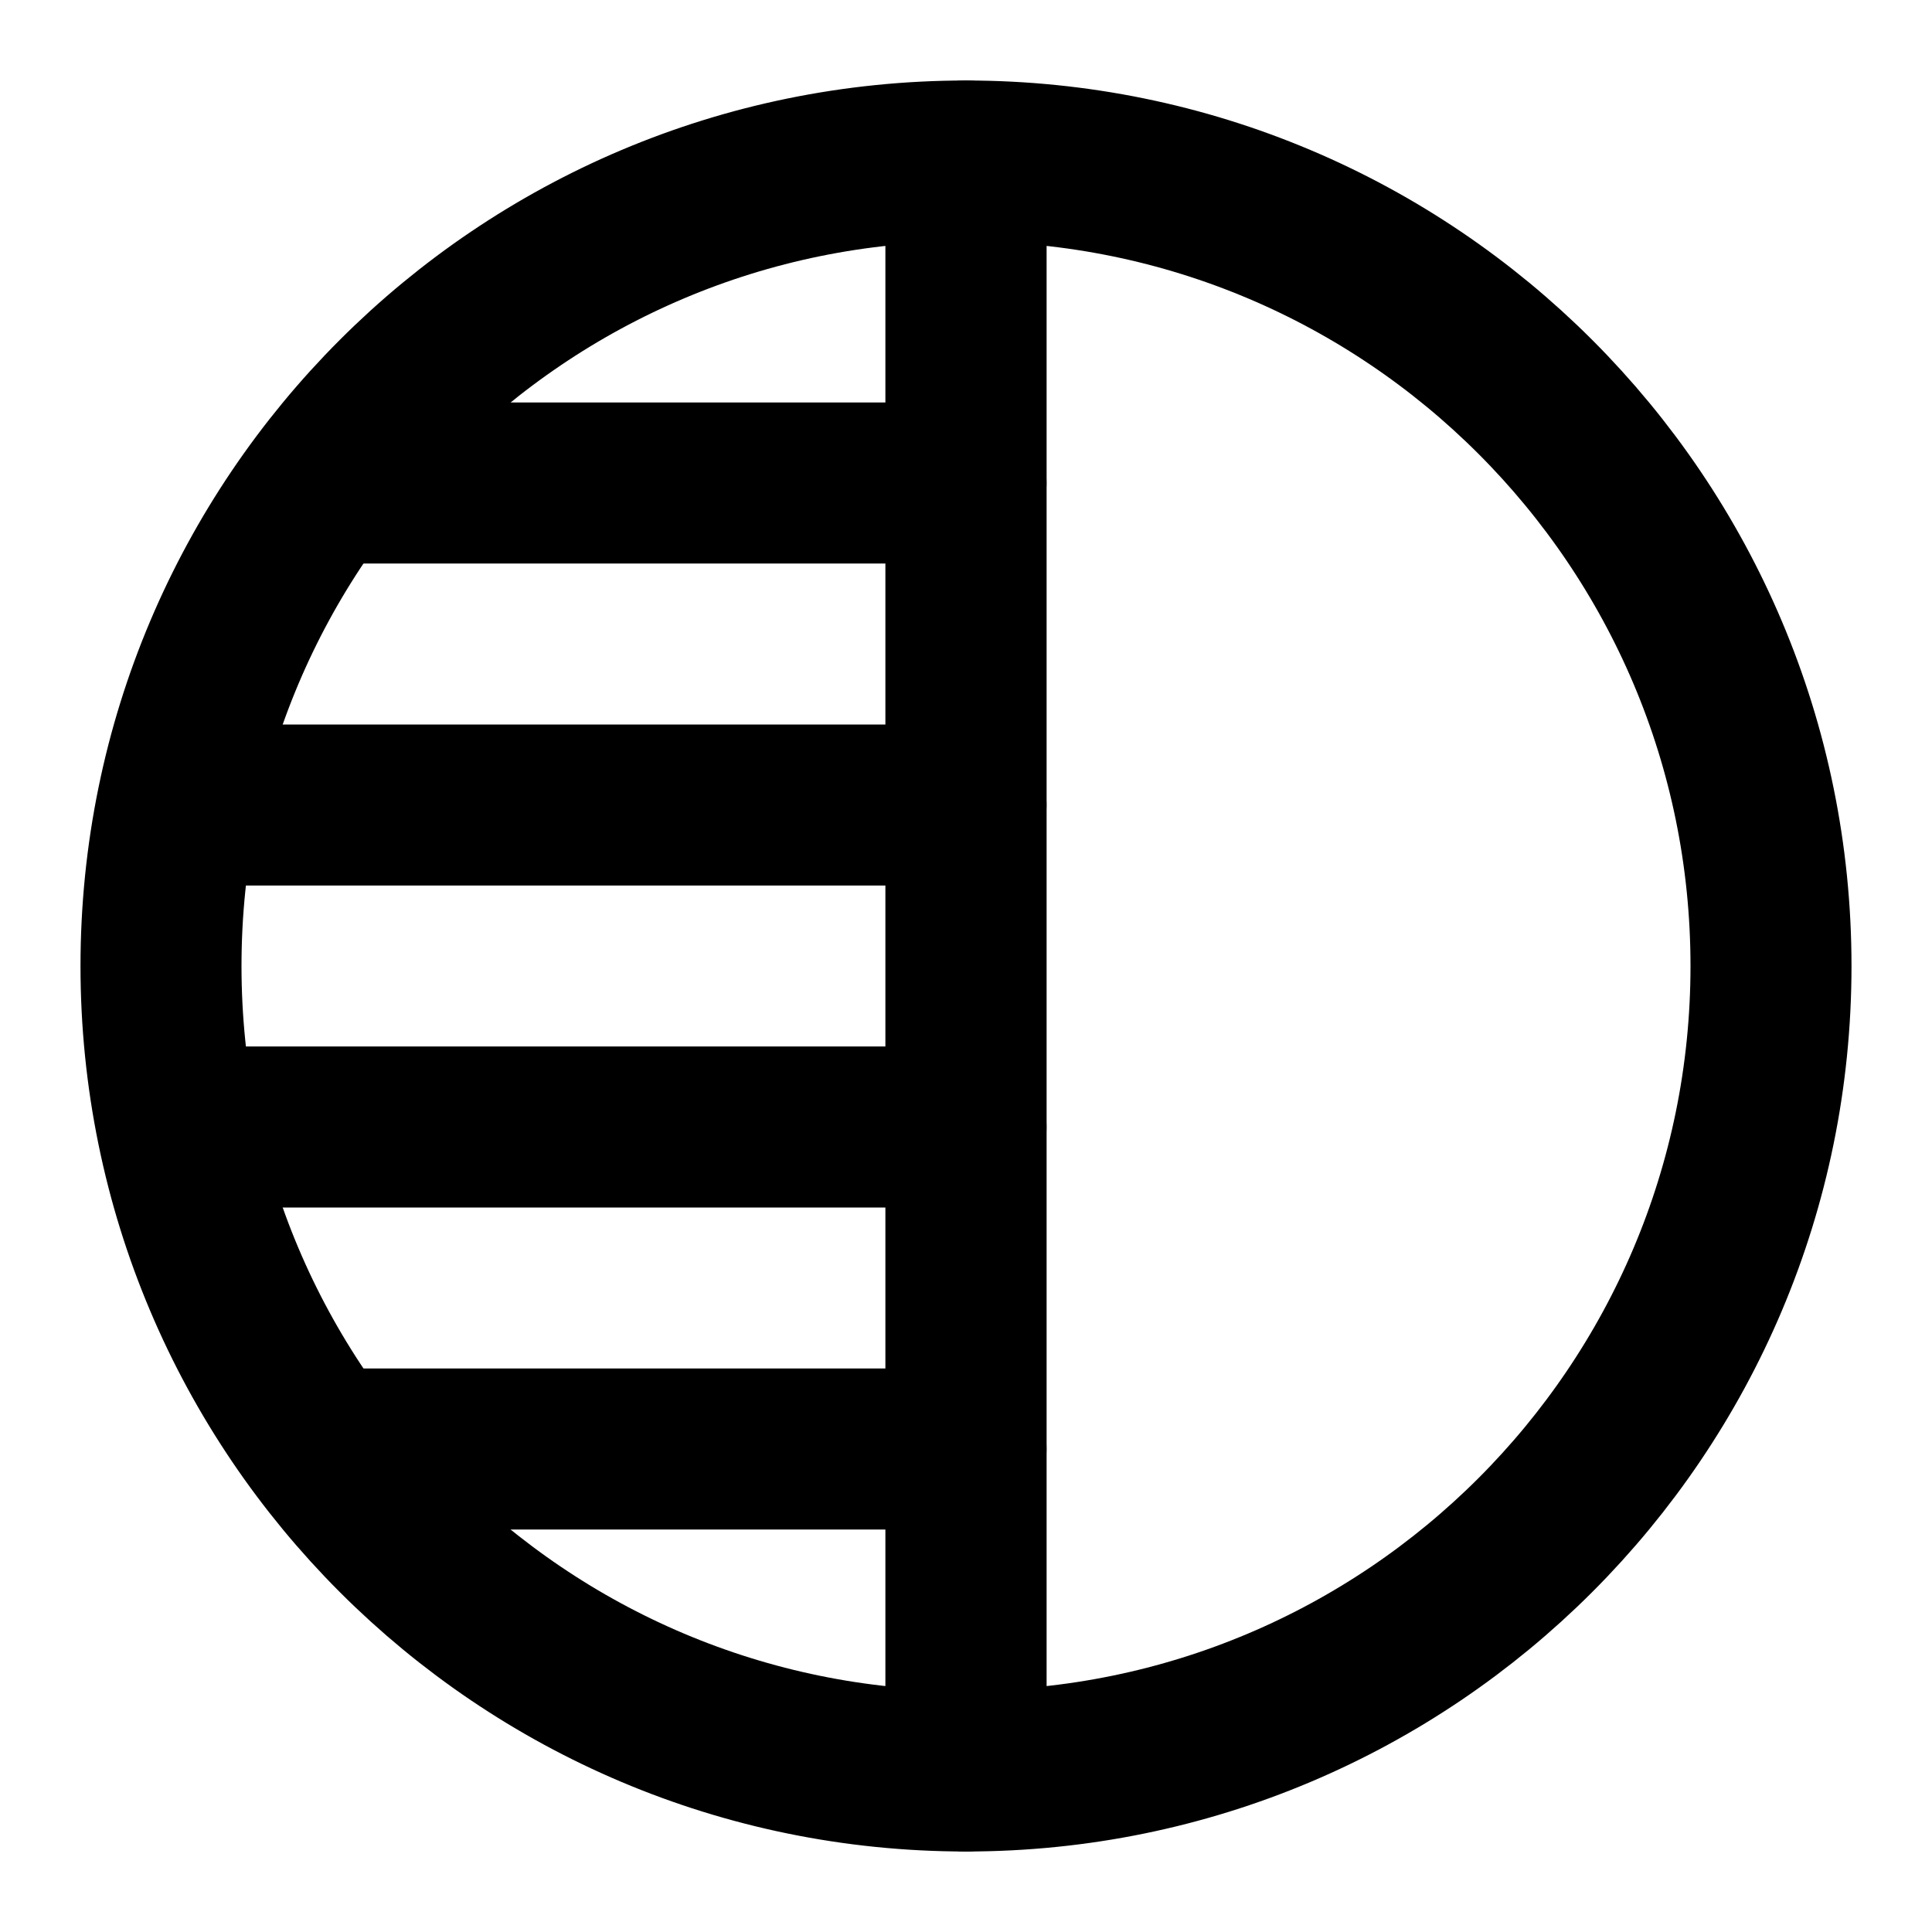 <?xml version="1.0" encoding="UTF-8"?><svg width="24" height="24" viewBox="0 0 48 48" fill="none" xmlns="http://www.w3.org/2000/svg"><path fill-rule="evenodd" clip-rule="evenodd" d="M24 4C12.954 4 4 12.954 4 24C4 35.046 12.954 44 24 44V4Z" stroke="currentColor" stroke-width="4" stroke-linecap="round" stroke-linejoin="round"/><path d="M24 4C35.046 4 44 12.954 44 24C44 35.046 35.046 44 24 44V4Z" fill="none" stroke="currentColor" stroke-width="4" stroke-linejoin="round"/><path d="M24 36H9" stroke="currentColor" stroke-width="4" stroke-linecap="round" stroke-linejoin="round"/><path d="M24 28H5" stroke="currentColor" stroke-width="4" stroke-linecap="round" stroke-linejoin="round"/><path d="M24 20H5" stroke="currentColor" stroke-width="4" stroke-linecap="round" stroke-linejoin="round"/><path d="M24 12H9" stroke="currentColor" stroke-width="4" stroke-linecap="round" stroke-linejoin="round"/></svg>